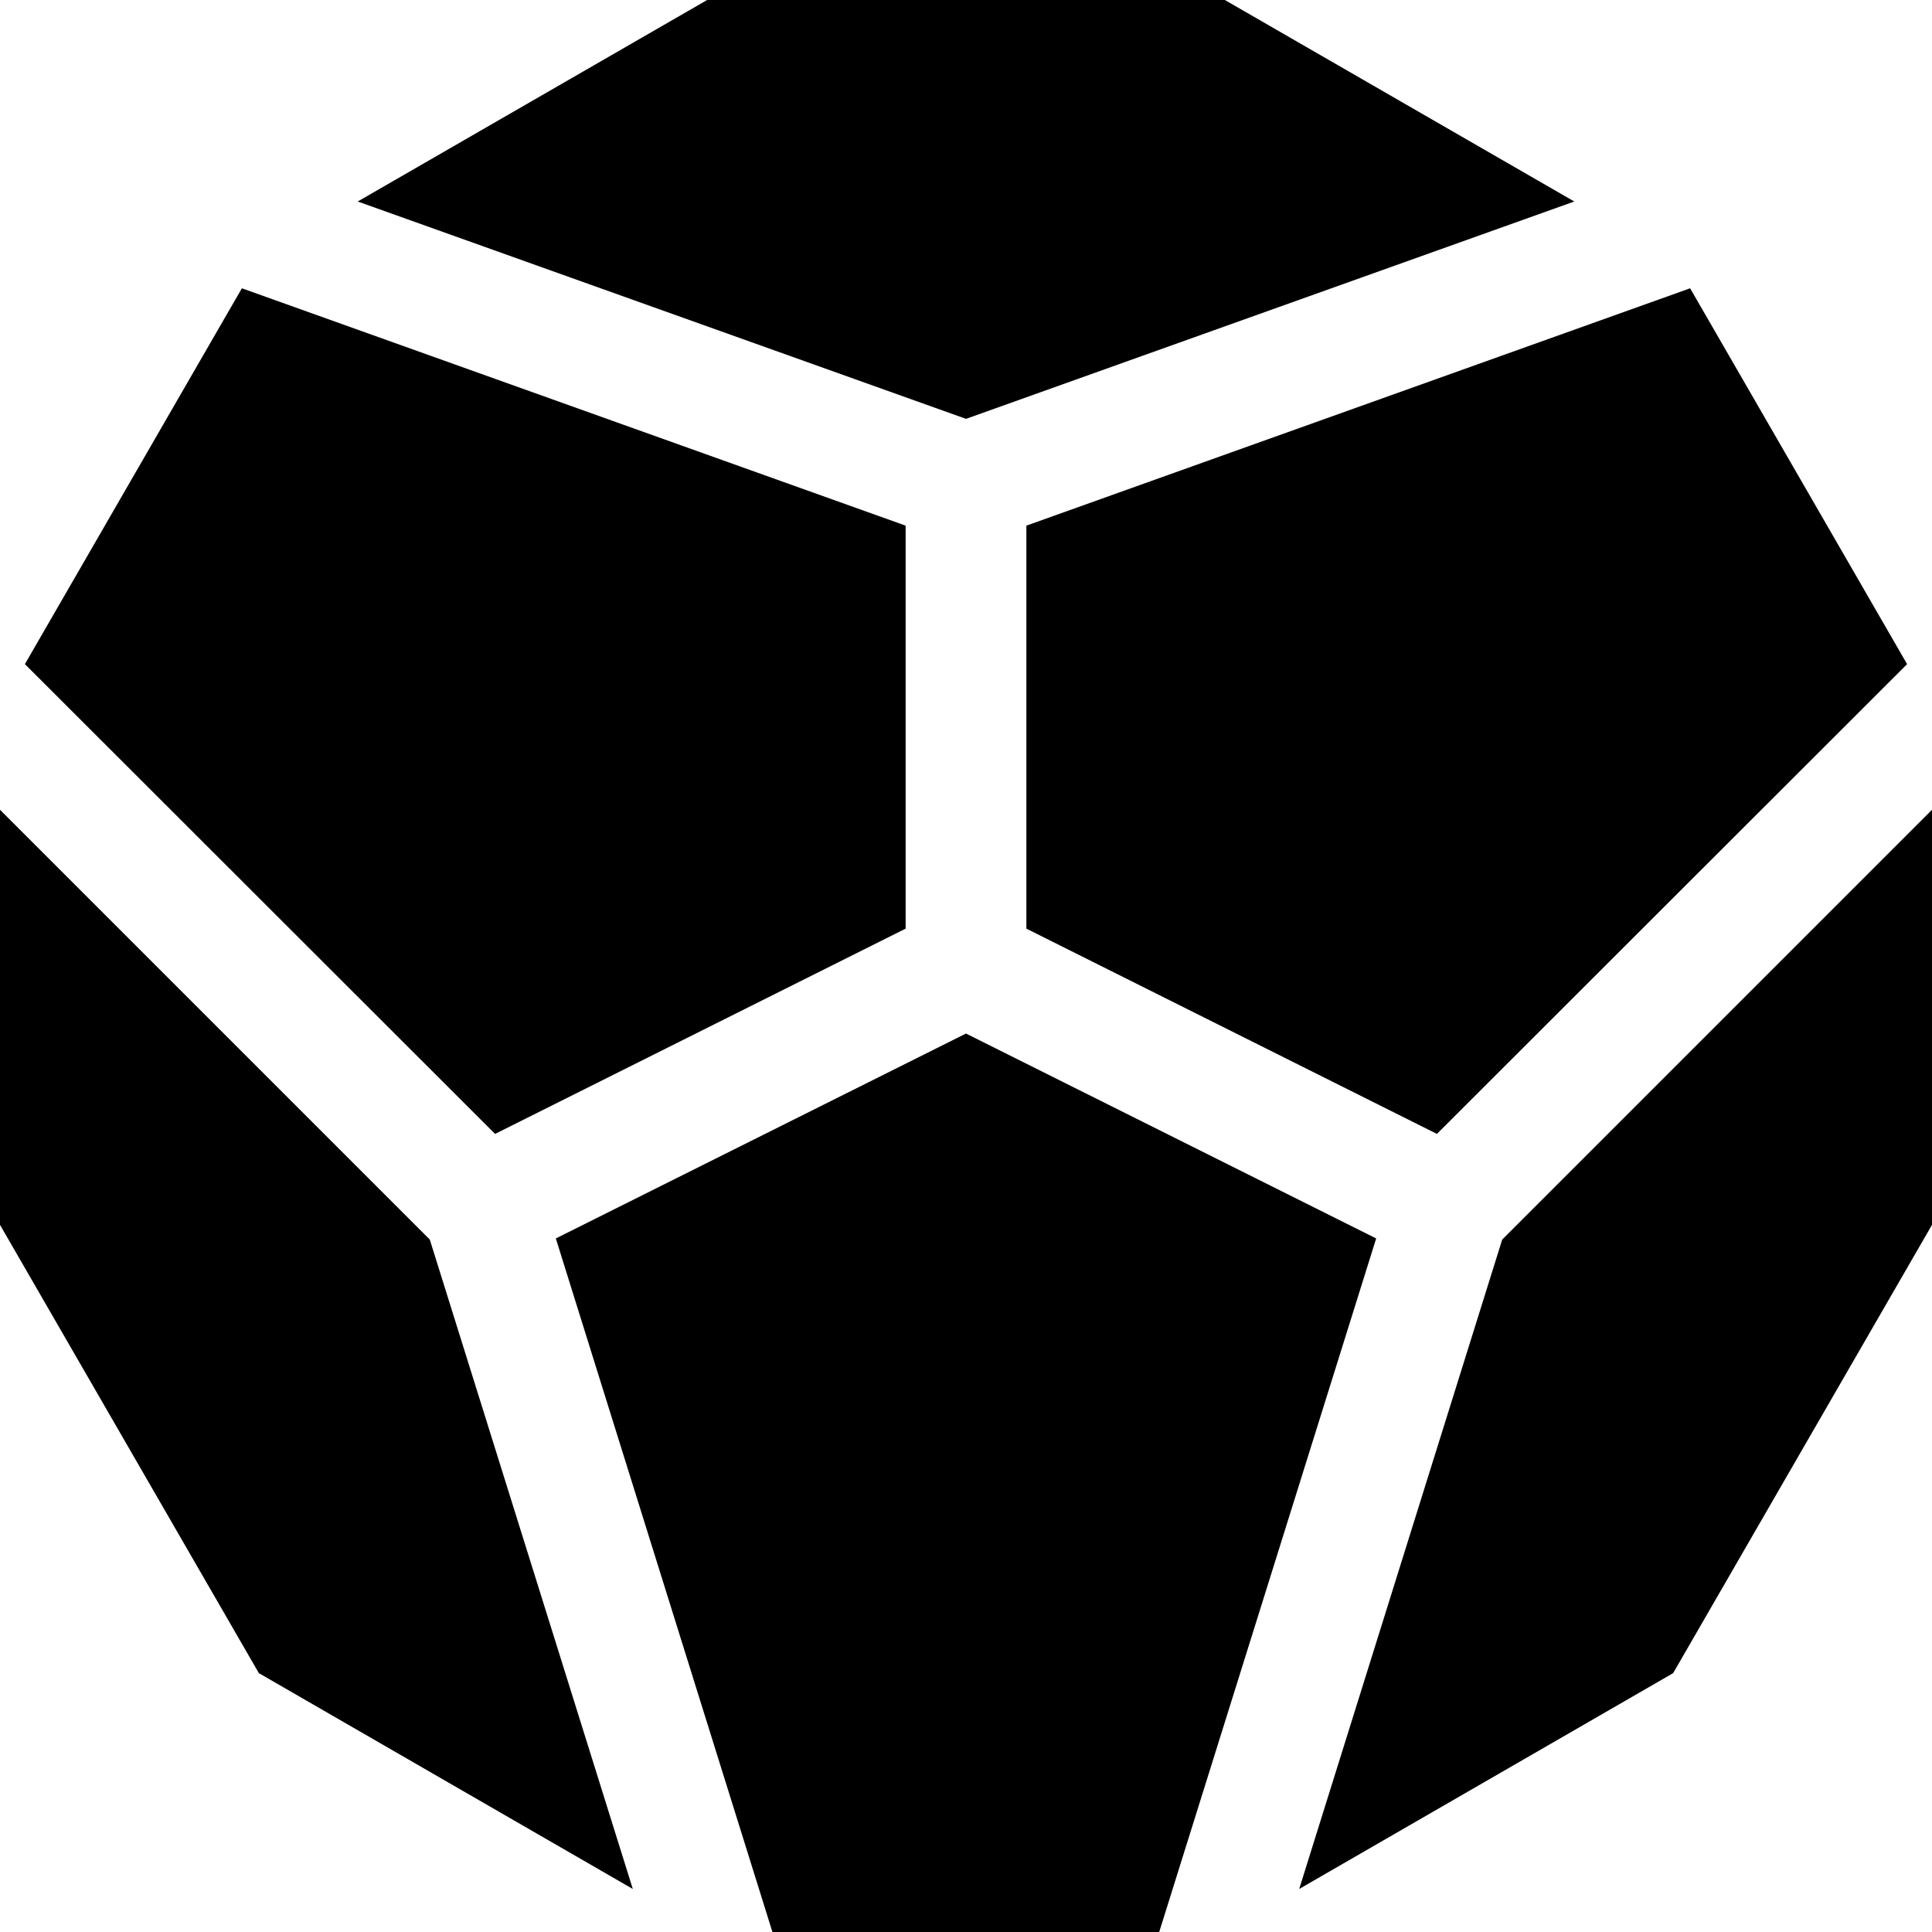 <svg xmlns="http://www.w3.org/2000/svg" width="24" height="24" viewBox="0 0 512 512">
    <path class="pr-icon-duotone-secondary" d="M6.6 176L64.1 76.4 240 139.3l0 106.8L131.2 300.5 6.6 176zM94.8 53.4L187.4 0 324.6 0l92.6 53.4L256 111 94.8 53.4zM272 139.3L447.9 76.4 505.4 176 380.8 300.5 272 246.1l0-106.8z"/>
    <path class="pr-icon-duotone-primary" d="M398.1 328.5L512 214.6l0 110L443.4 443.4l-99.1 57.2 53.8-172.1zm-33.4-.3L307.2 512l-102.5 0L147.3 328.2 256 273.9l108.7 54.3zm-250.8 .3l53.8 172.1L68.6 443.4 0 324.6l0-110L113.9 328.5z"/>
</svg>
